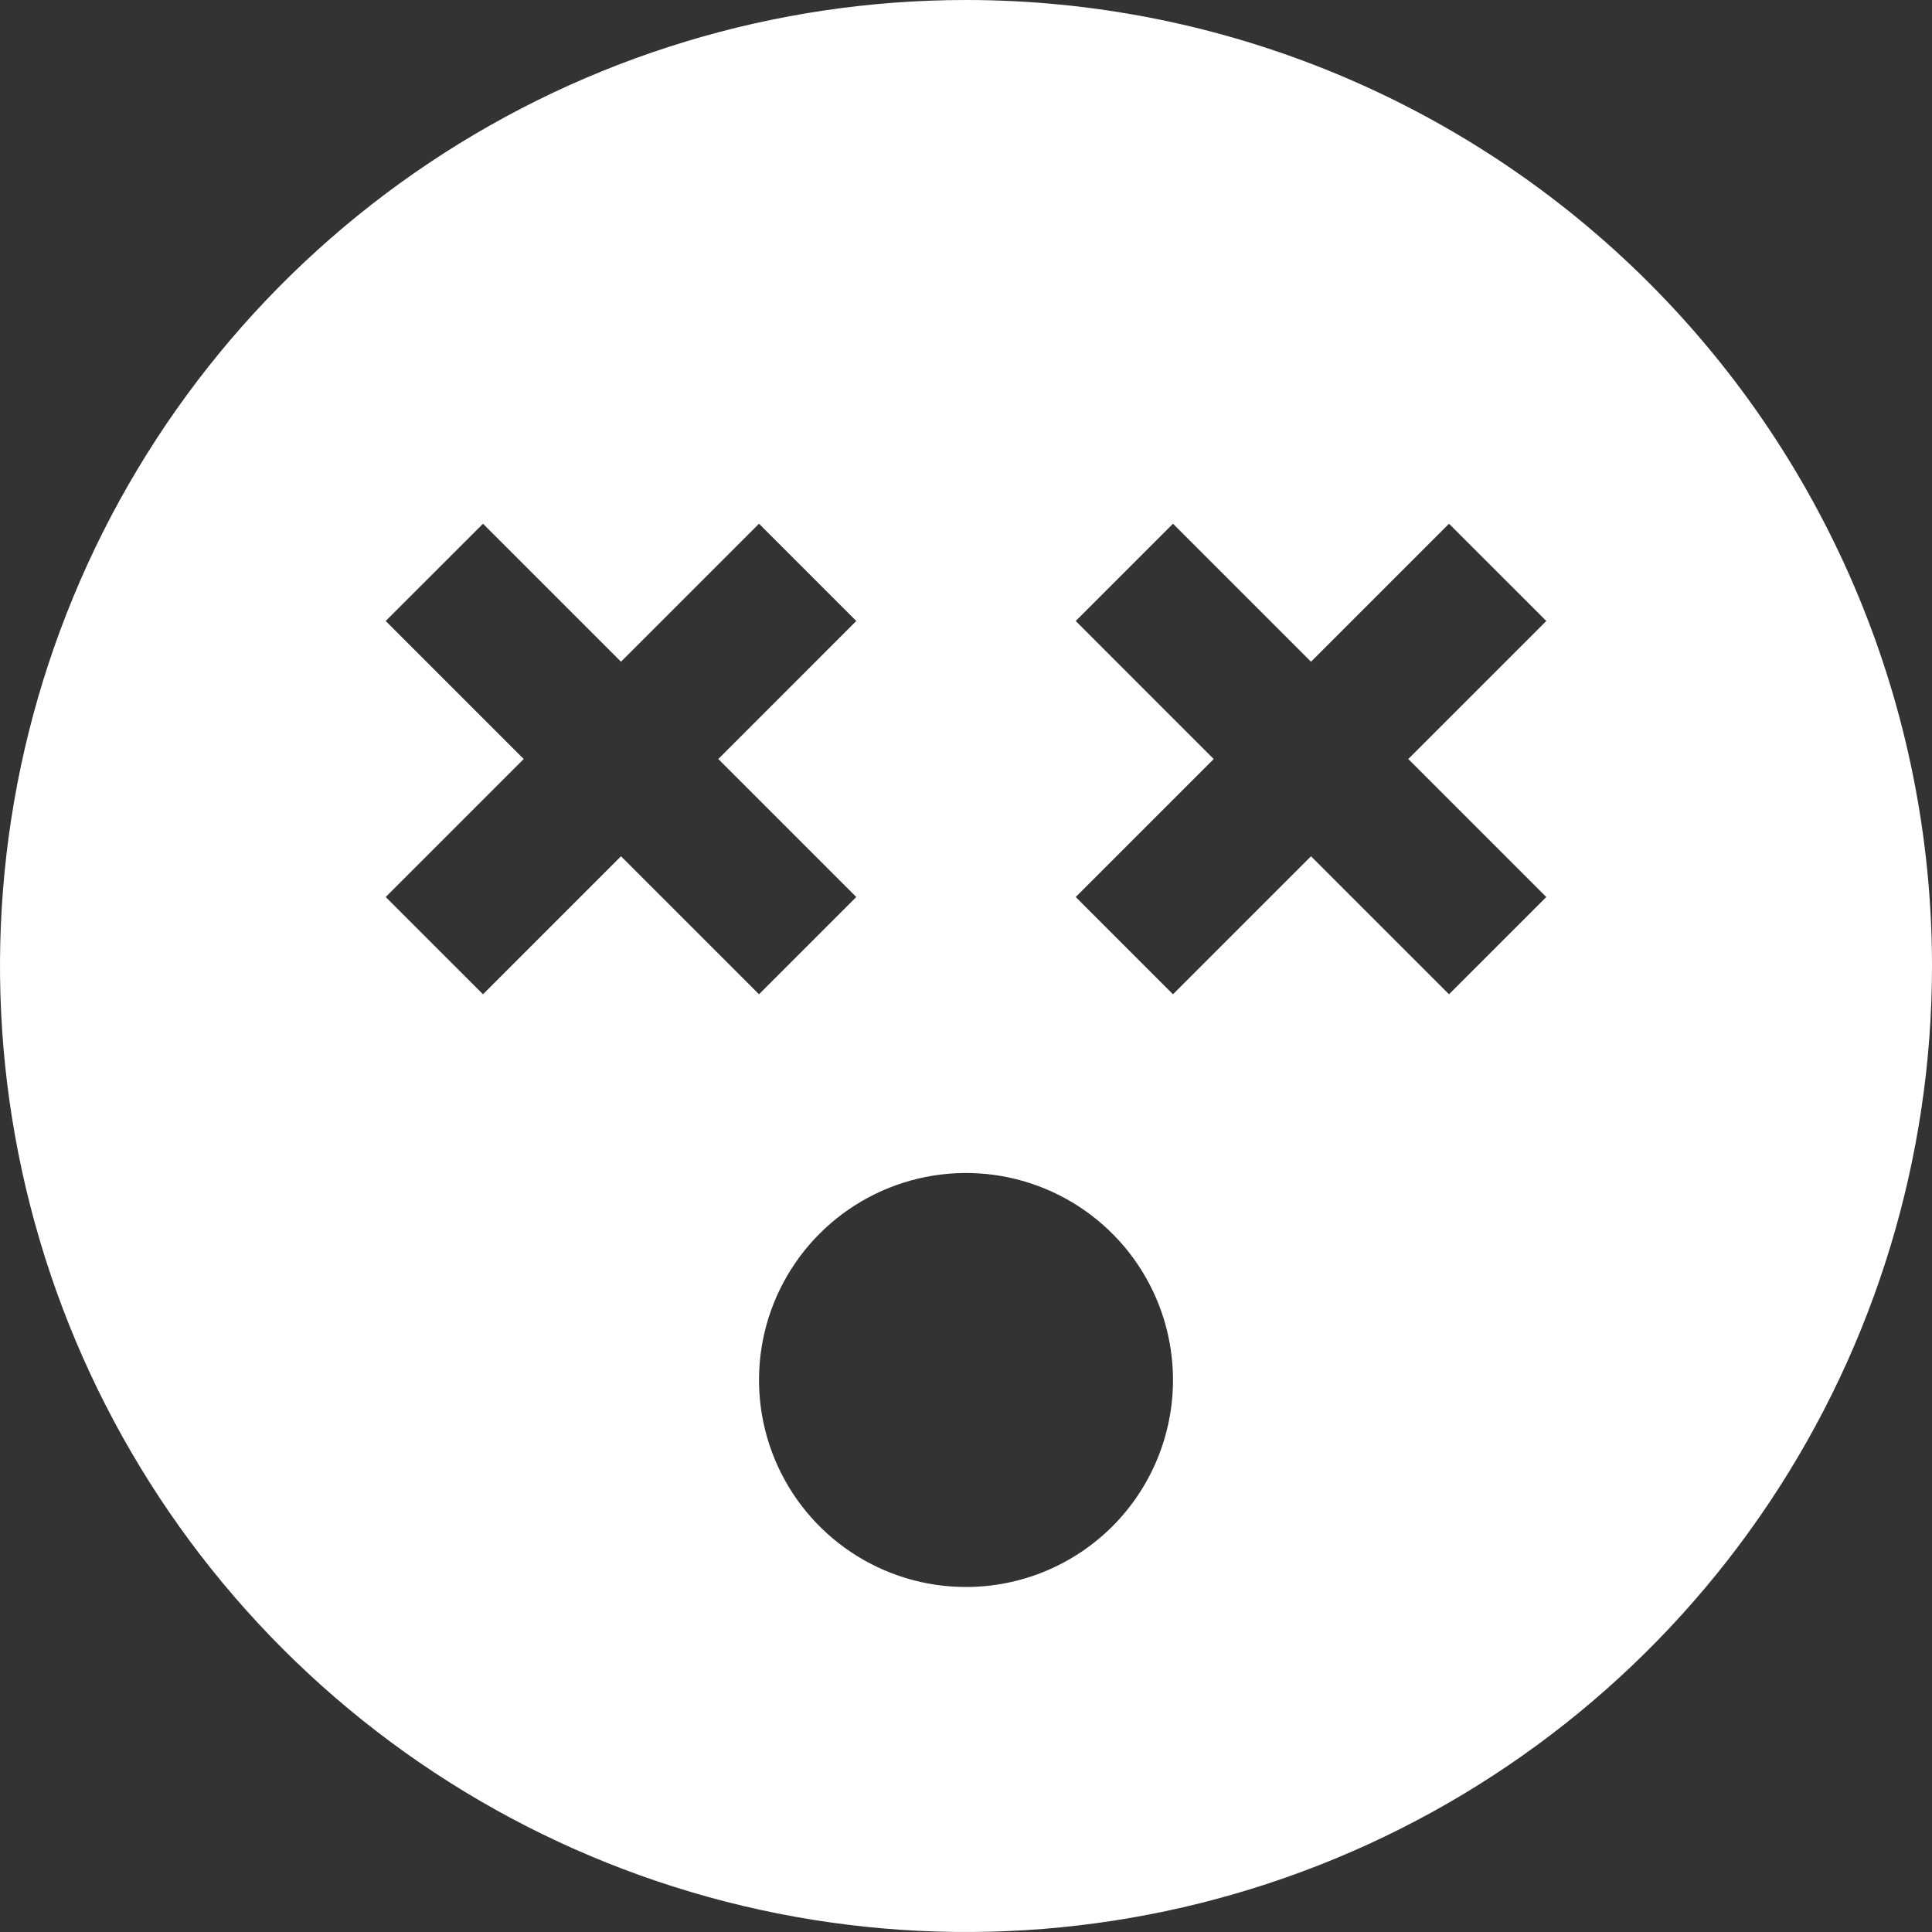 <svg width="80" height="80" viewBox="0 0 80 80" fill="none" xmlns="http://www.w3.org/2000/svg">
<rect x="0" y="0" width="80" height="80" fill="#333333" stroke="none"/>
<path d="M40 0C32.089 0 24.355 2.346 17.777 6.741C11.199 11.136 6.072 17.384 3.045 24.693C0.017 32.002 -0.775 40.044 0.769 47.804C2.312 55.563 6.122 62.69 11.716 68.284C17.31 73.878 24.437 77.688 32.196 79.231C39.956 80.775 47.998 79.983 55.307 76.955C62.616 73.928 68.864 68.801 73.259 62.223C77.654 55.645 80 47.911 80 40C80 29.391 75.786 19.217 68.284 11.716C60.783 4.214 50.609 0 40 0ZM20 41.171L15.971 37.143L21.686 31.429L15.971 25.714L20 21.686L25.714 27.4L31.429 21.686L35.457 25.714L29.743 31.429L35.457 37.143L31.429 41.171L25.714 35.457L20 41.171ZM40 65.714C38.305 65.714 36.648 65.212 35.238 64.27C33.828 63.328 32.73 61.989 32.081 60.423C31.432 58.857 31.263 57.133 31.593 55.471C31.924 53.808 32.74 52.281 33.939 51.082C35.138 49.883 36.665 49.067 38.328 48.736C39.99 48.405 41.714 48.575 43.28 49.224C44.846 49.873 46.185 50.971 47.127 52.381C48.069 53.79 48.571 55.448 48.571 57.143C48.571 59.416 47.668 61.596 46.061 63.204C44.453 64.811 42.273 65.714 40 65.714ZM64.029 37.143L60 41.171L54.286 35.457L48.571 41.171L44.543 37.143L50.257 31.429L44.543 25.714L48.571 21.686L54.286 27.4L60 21.686L64.029 25.714L58.314 31.429L64.029 37.143Z" fill="white"/>
</svg>
